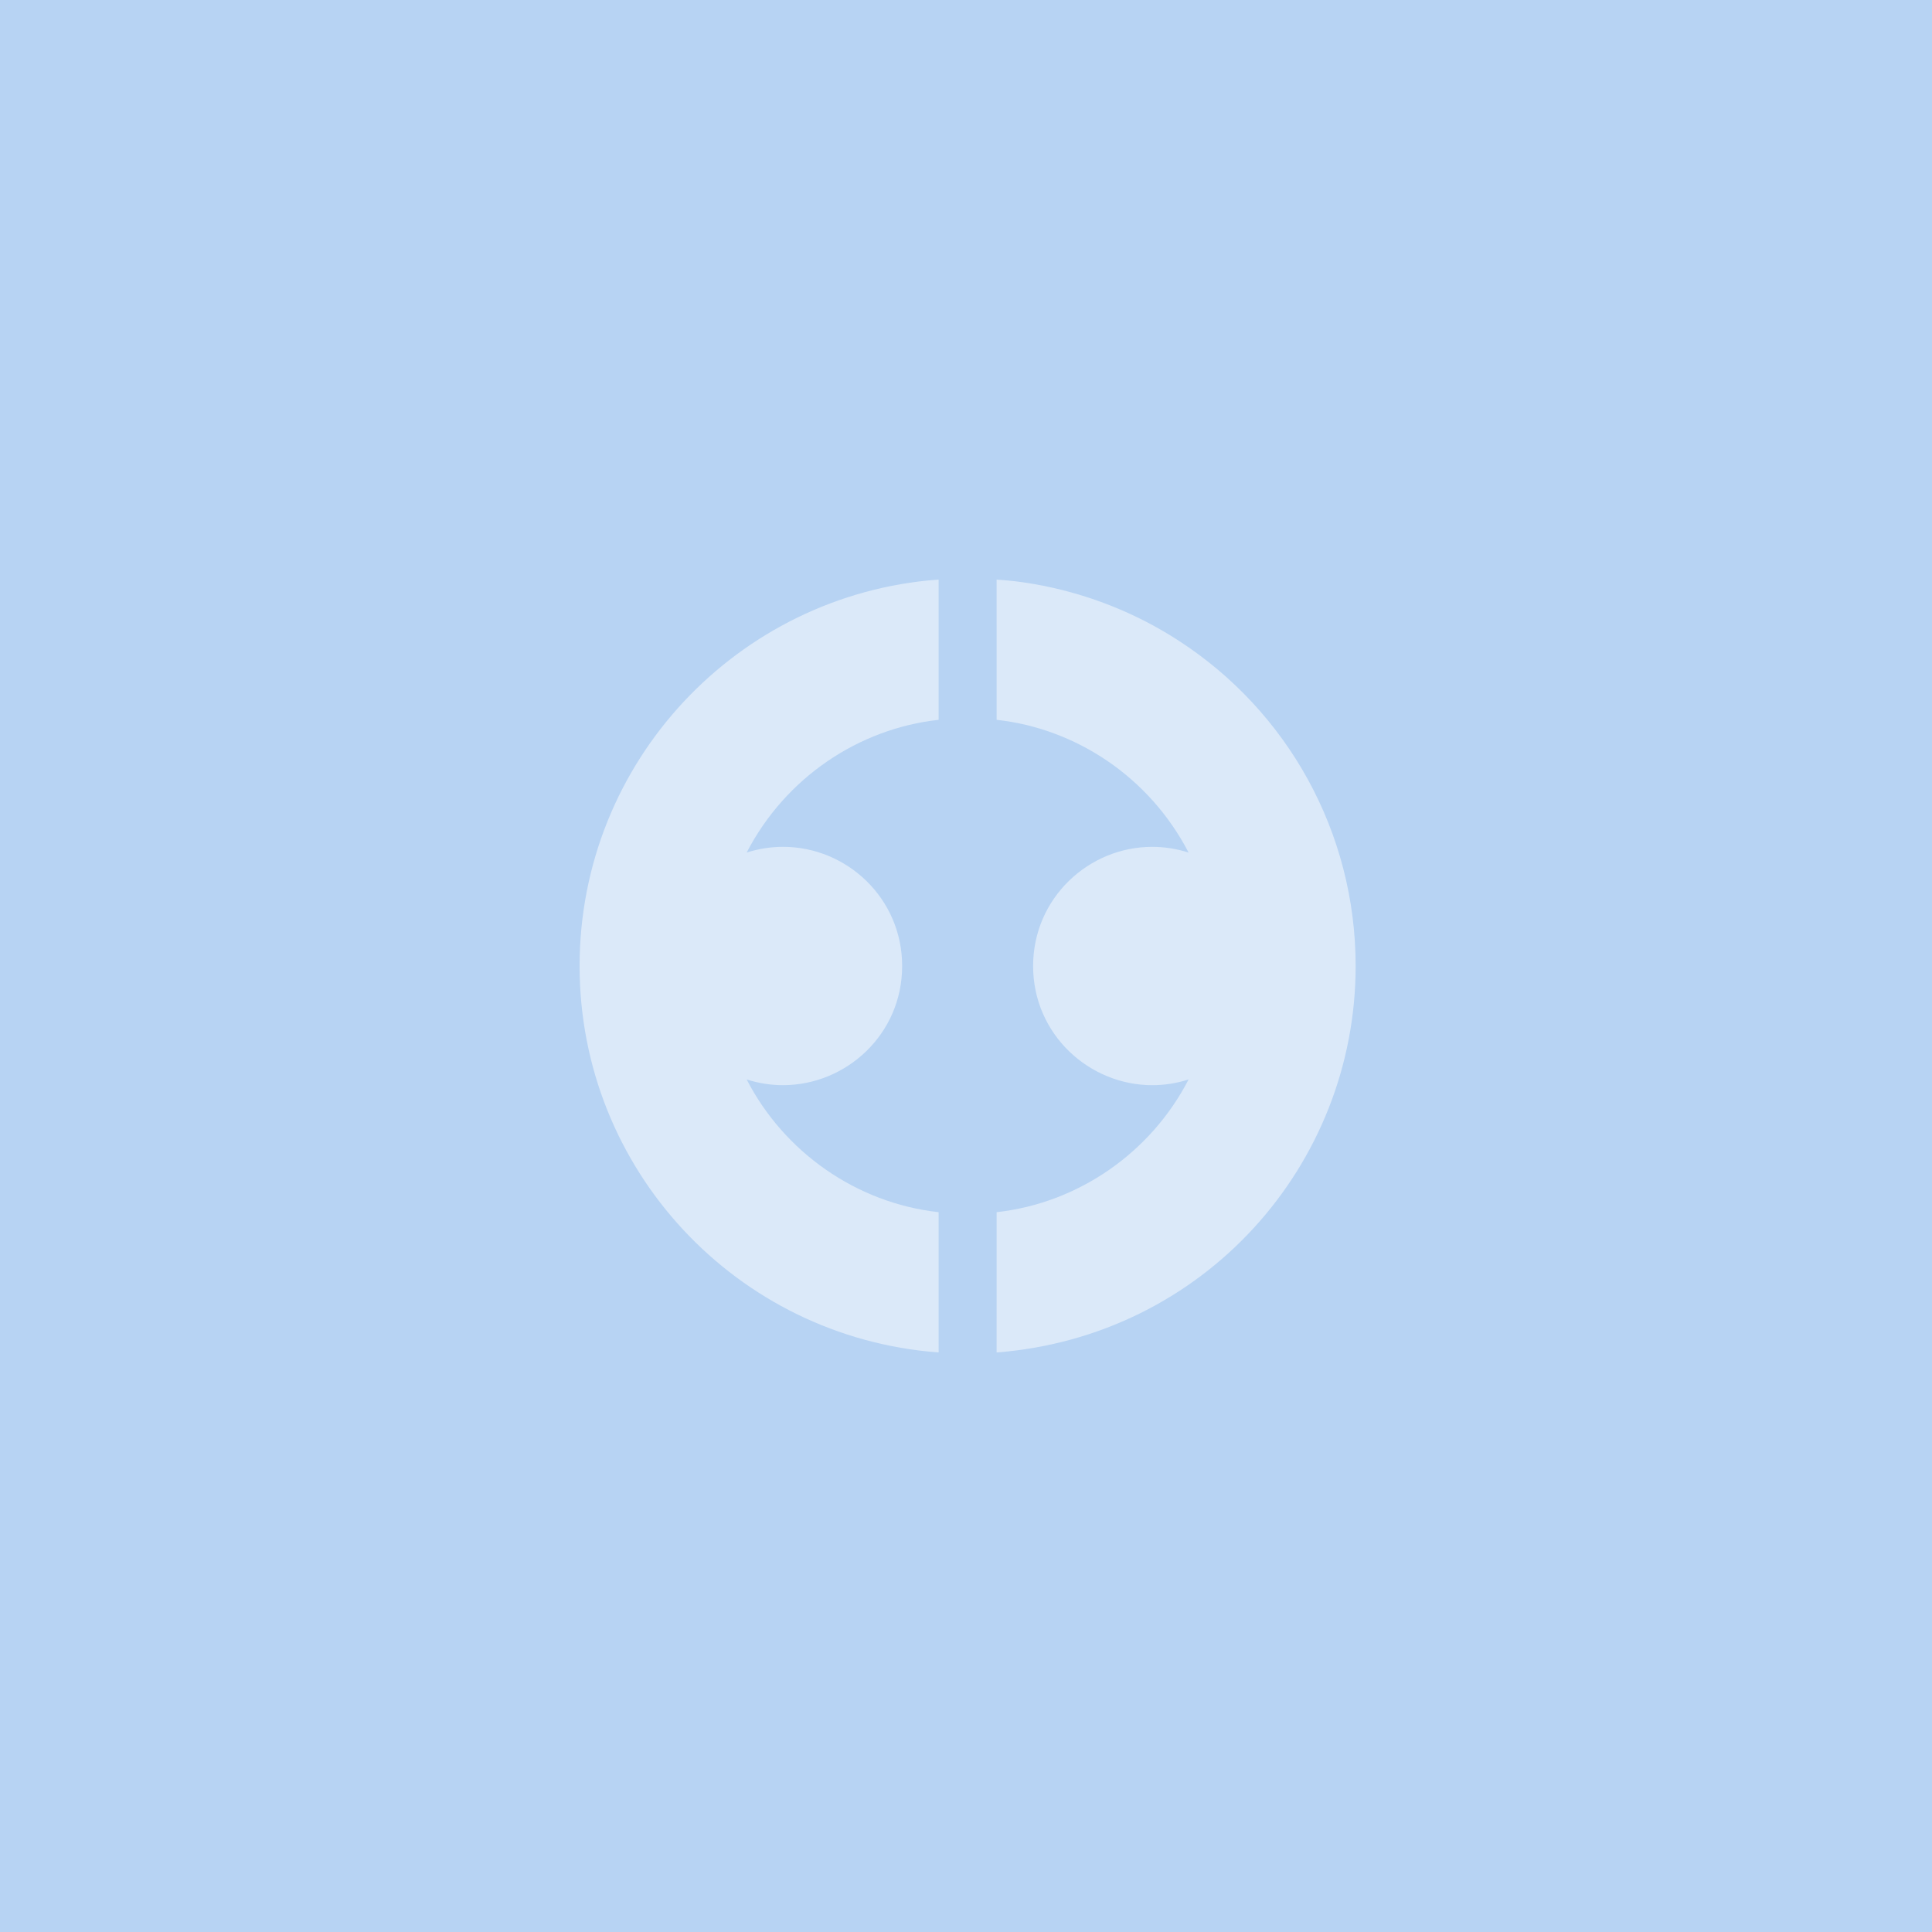 <svg width="100" height="100" viewBox="0 0 100 100" fill="none" xmlns="http://www.w3.org/2000/svg">
<rect width="100" height="100" fill="#B7D3F3"/>
<path d="M48.544 30H48.583C48.584 31.351 48.584 32.697 48.584 34.043C48.584 35.115 48.584 36.186 48.583 37.258C44.473 37.71 40.672 40.222 38.647 44.128C39.28 43.926 39.915 43.832 40.536 43.832C43.824 43.832 46.695 46.493 46.695 49.999C46.695 53.54 43.794 56.168 40.528 56.168C39.908 56.168 39.275 56.073 38.647 55.872C40.581 59.626 44.319 62.269 48.583 62.742C48.586 65.161 48.583 67.579 48.584 70H48.546C38.107 69.204 30 60.52 30 49.999C30 39.432 38.172 30.778 48.544 30" fill="white" fill-opacity="0.5"/>
<path d="M51.585 30C51.76 30.035 56.315 30.107 61.01 33.163C66.617 36.792 70.168 43.054 70.168 50.002C70.168 60.313 62.312 69.15 51.623 70H51.585C51.585 67.575 51.583 65.161 51.586 62.742C55.791 62.275 59.556 59.682 61.522 55.872C60.894 56.074 60.262 56.169 59.642 56.169C56.385 56.169 53.474 53.546 53.474 50.001C53.474 46.487 56.349 43.833 59.636 43.833C60.255 43.833 60.889 43.927 61.522 44.128C59.472 40.181 55.649 37.703 51.586 37.258C51.583 34.839 51.585 32.419 51.585 30Z" fill="white" fill-opacity="0.5"/>
</svg>
